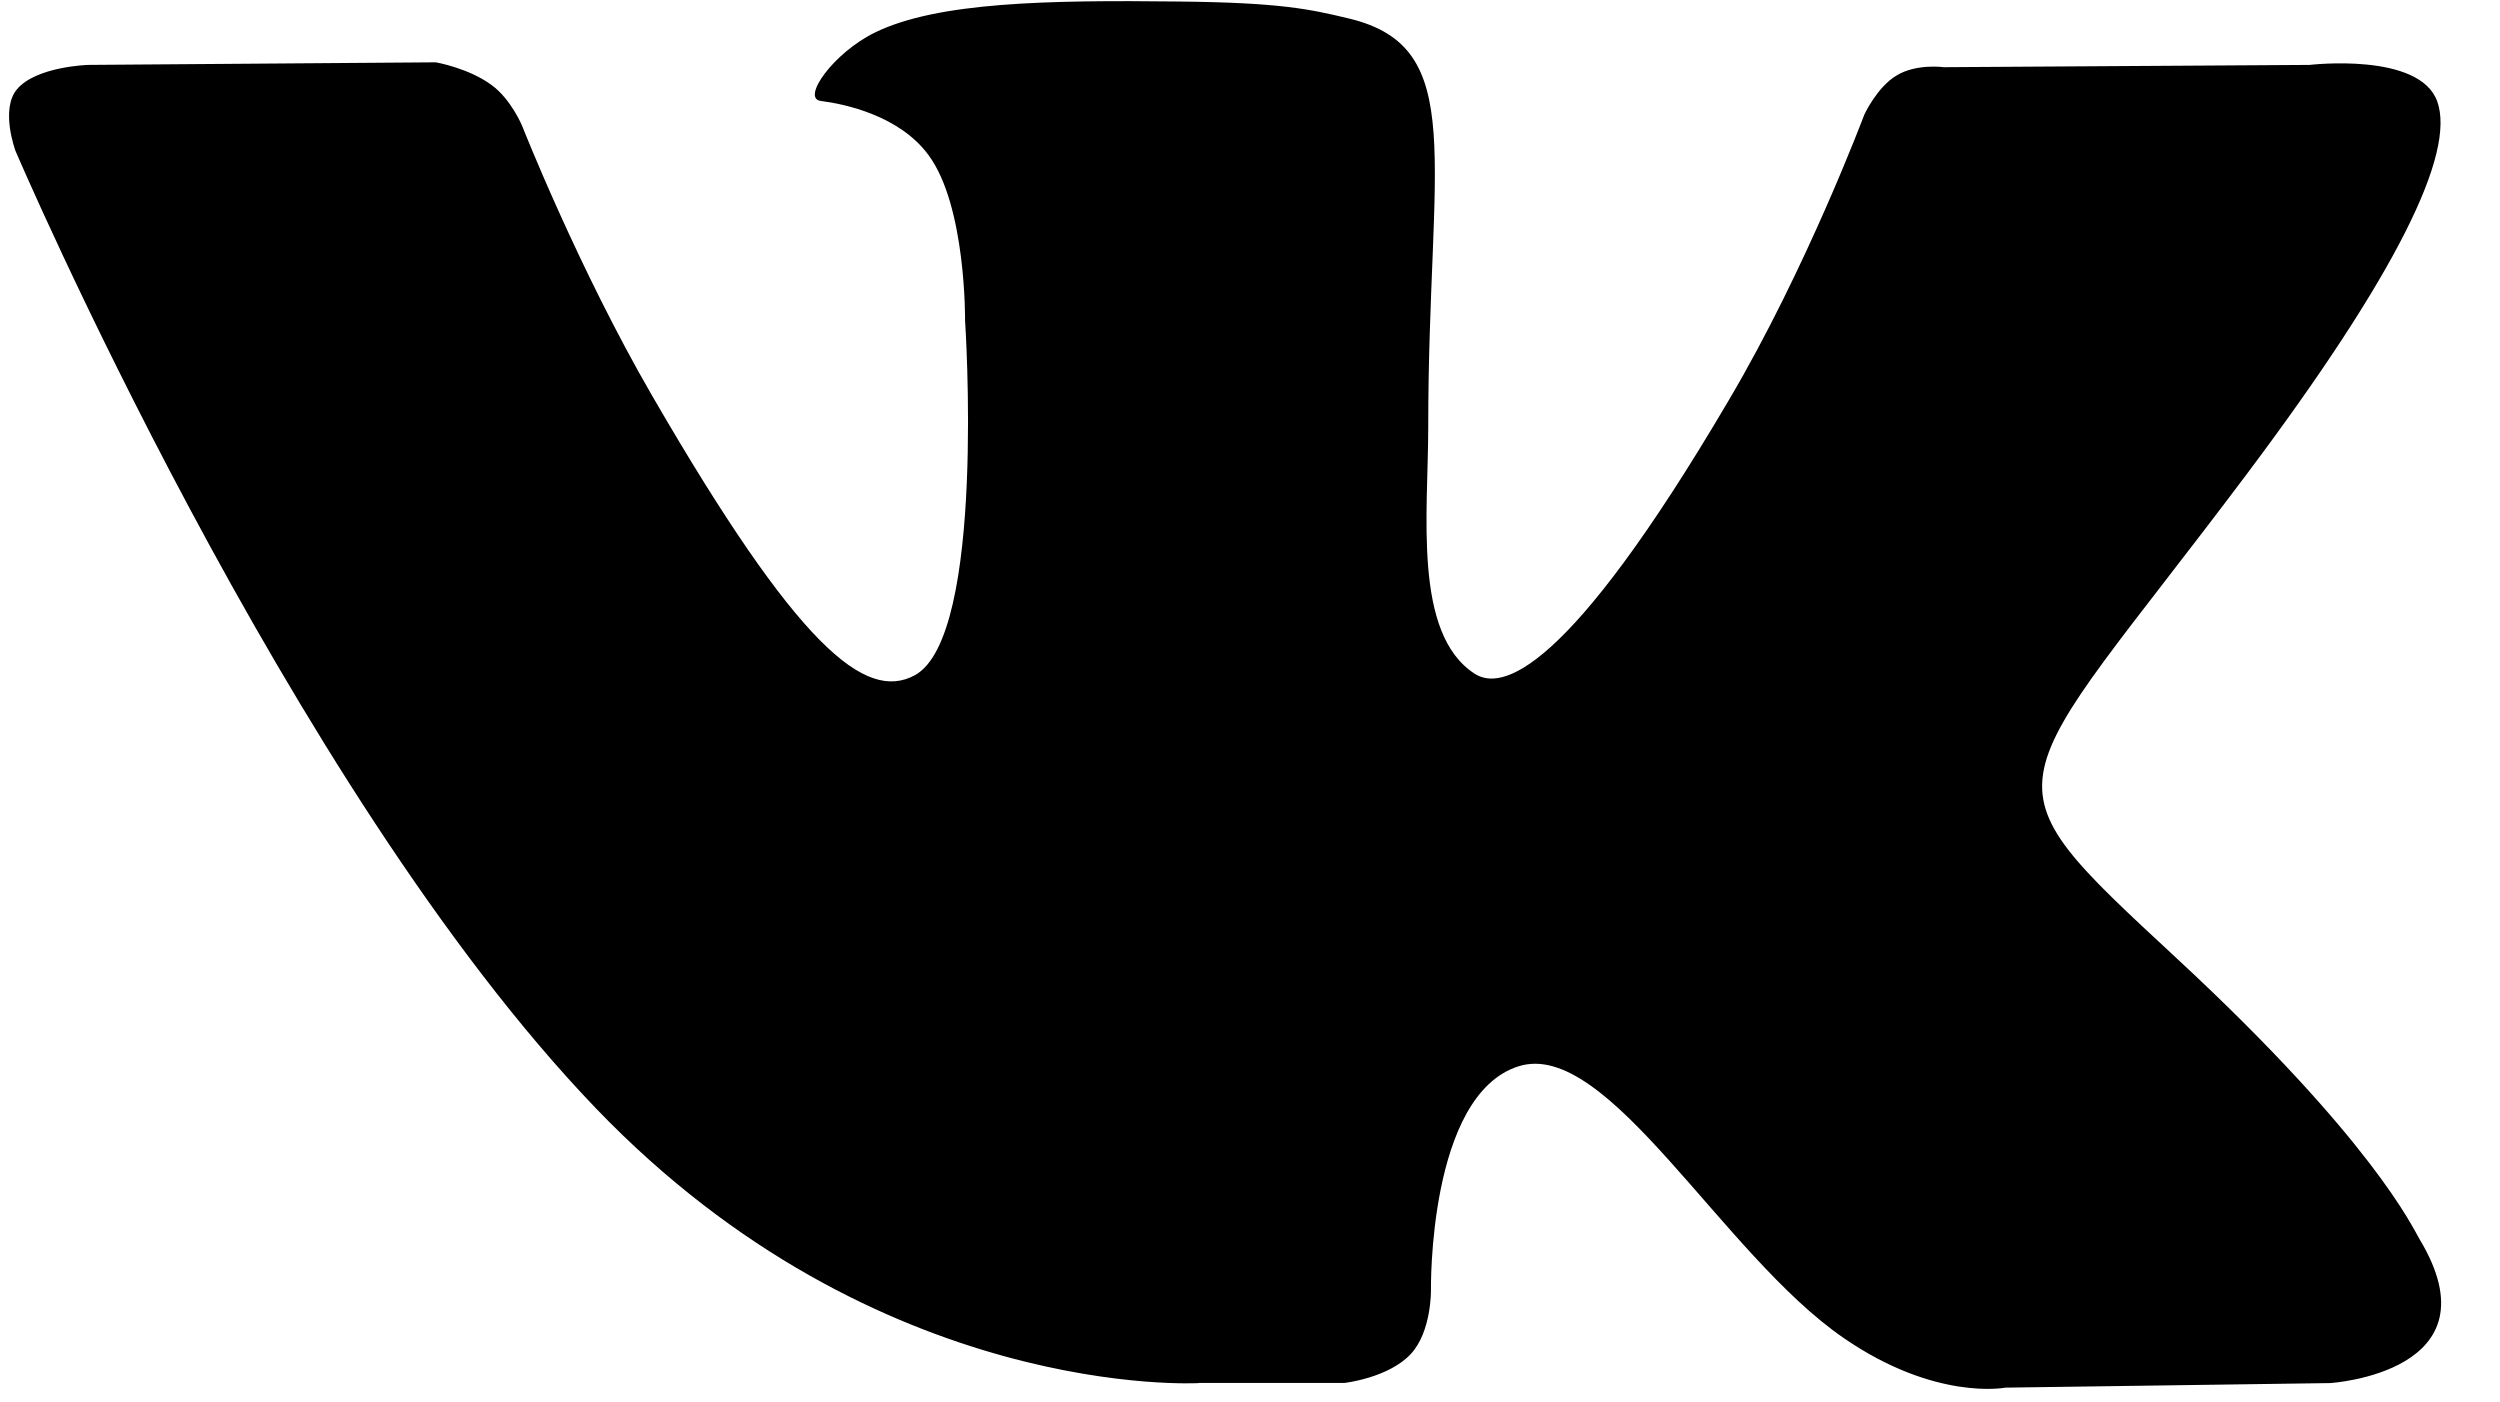 <svg xmlns="http://www.w3.org/2000/svg" fill-rule="evenodd" stroke-miterlimit="1.414" clip-rule="evenodd" stroke-linejoin="round" viewBox="0 0 16.447 9.226"><path d="M7.888 9.098h.957s.288-.032.436-.19c.137-.147.133-.42.133-.42s-.02-1.284.576-1.473c.587-.187 1.34 1.24 2.14 1.788.604.416 1.063.326 1.063.326l2.137-.03s1.117-.07.587-.948c-.043-.072-.308-.65-1.588-1.838-1.34-1.244-1.162-1.043.452-3.194.983-1.31 1.376-2.11 1.253-2.452-.117-.326-.84-.24-.84-.24l-2.406.015s-.18-.025-.31.054c-.13.077-.213.258-.213.258s-.38 1.013-.89 1.876c-1.07 1.82-1.5 1.915-1.674 1.802-.407-.264-.305-1.058-.305-1.622 0-1.763.267-2.498-.52-2.688C8.613.059 8.421.017 7.752.01 6.892 0 6.167.013 5.756.214c-.274.134-.485.433-.357.45.16.02.52.097.71.357.248.335.24 1.088.24 1.088s.14 2.075-.33 2.333c-.326.177-.77-.184-1.726-1.834-.49-.845-.858-1.78-.858-1.78s-.072-.174-.2-.268C3.082.447 2.867.41 2.867.41L.58.427s-.342.01-.468.16C0 .719.102.993.102.993S1.892 5.18 3.92 7.291c1.858 1.935 3.968 1.808 3.968 1.808z"/></svg>